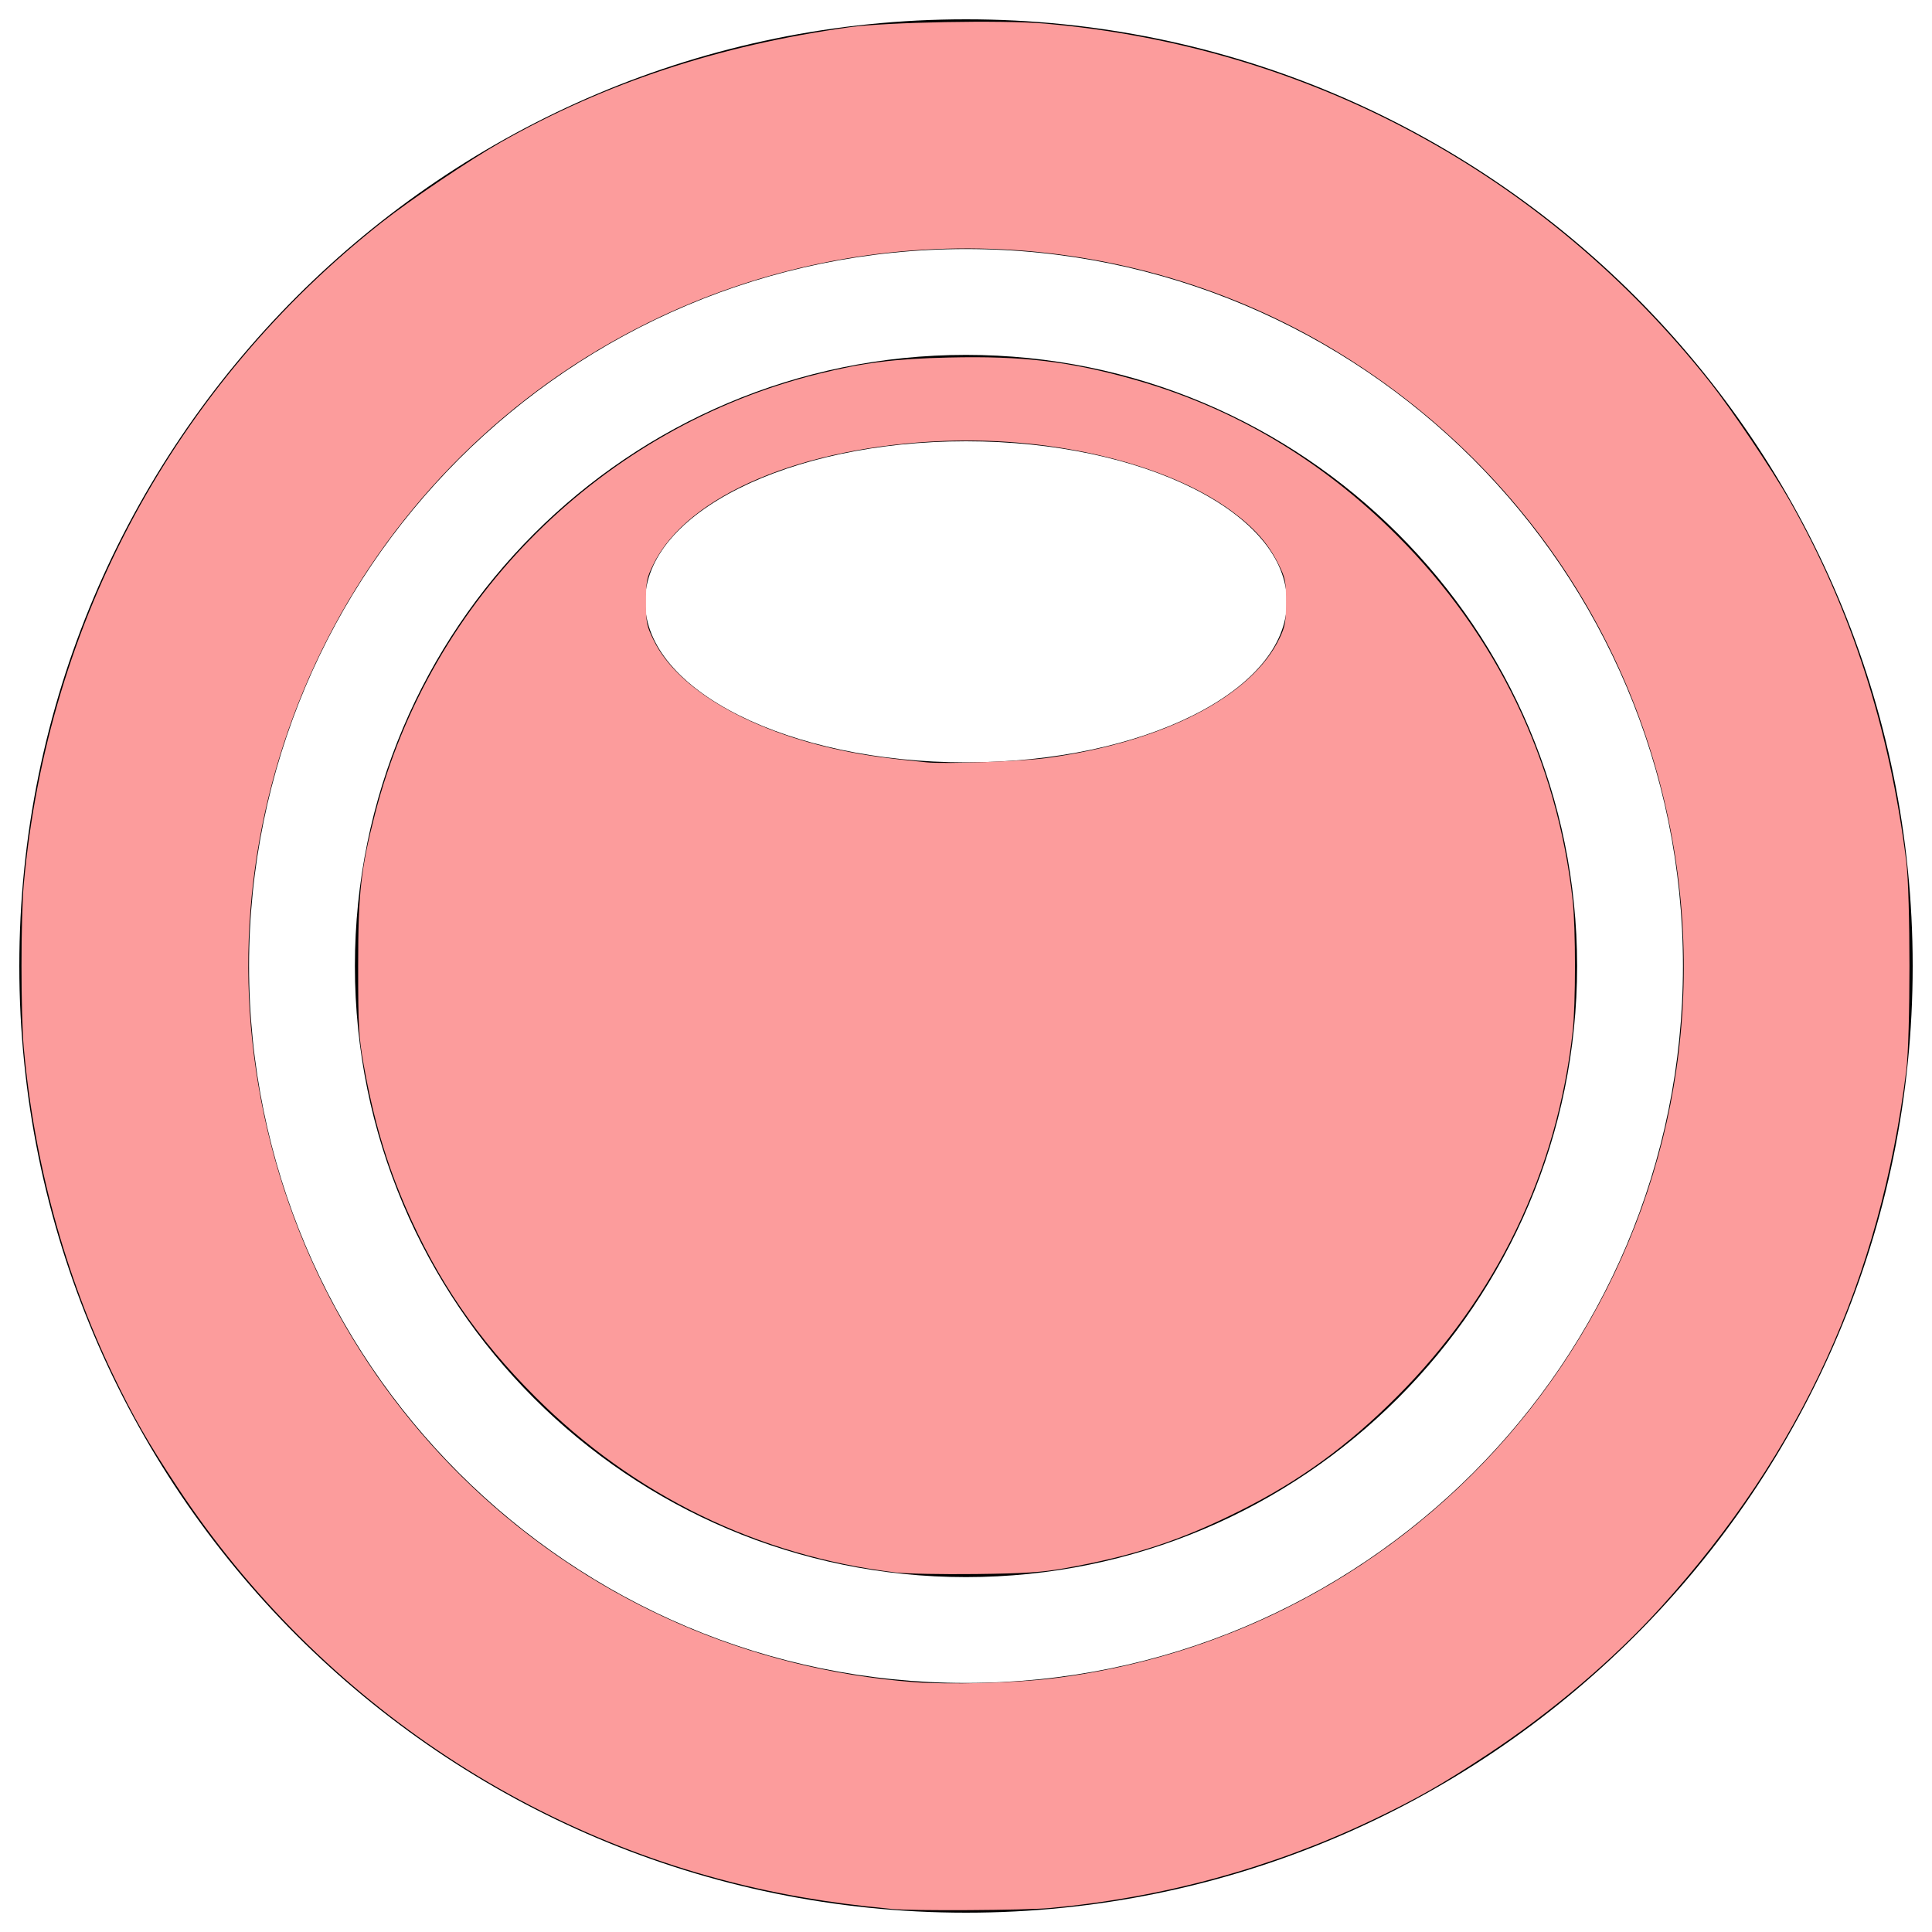 <?xml version="1.0" encoding="UTF-8" standalone="no"?>
<!-- Svg Vector Icons : http://www.onlinewebfonts.com/icon -->

<svg
   version="1.1"
   x="0px"
   y="0px"
   viewBox="0 0 1000 1000"
   enable-background="new 0 0 1000 1000"
   xml:space="preserve"
   id="svg10"
   sodipodi:docname="camera_lens.svg"
   inkscape:version="1.1 (c68e22c387, 2021-05-23)"
   xmlns:inkscape="http://www.inkscape.org/namespaces/inkscape"
   xmlns:sodipodi="http://sodipodi.sourceforge.net/DTD/sodipodi-0.dtd"
   xmlns="http://www.w3.org/2000/svg"
   xmlns:svg="http://www.w3.org/2000/svg"><defs
   id="defs14" /><sodipodi:namedview
   id="namedview12"
   pagecolor="#505050"
   bordercolor="#eeeeee"
   borderopacity="1"
   inkscape:pageshadow="0"
   inkscape:pageopacity="0"
   inkscape:pagecheckerboard="0"
   showgrid="false"
   inkscape:zoom="0.812"
   inkscape:cx="500.61576"
   inkscape:cy="498.15271"
   inkscape:window-width="2400"
   inkscape:window-height="1271"
   inkscape:window-x="-9"
   inkscape:window-y="-9"
   inkscape:window-maximized="1"
   inkscape:current-layer="svg10" />
<g
   id="g8"><path
     d="M500,10C229.4,10,10,229.4,10,500c0,270.6,219.4,490,490,490c270.6,0,490-219.4,490-490C990,229.4,770.6,10,500,10z M500,871.1c-205,0-371.1-166.1-371.1-371.1c0-204.9,166.1-371.1,371.1-371.1S871.1,295.1,871.1,500C871.1,704.9,705,871.1,500,871.1z"
     id="path4" /><path
     d="M500,183.7c-174.7,0-316.3,141.6-316.3,316.3c0,174.7,141.6,316.3,316.3,316.3c174.7,0,316.3-141.6,316.3-316.3C816.3,325.3,674.7,183.7,500,183.7z M500,394.6c-91.8,0-166.1-37.2-166.1-83.1c0-45.9,74.4-83.1,166.1-83.1c91.8,0,166.1,37.2,166.1,83.1C666.1,357.4,591.8,394.6,500,394.6z"
     id="path6" /></g>
<path
   style="fill:#fc9c9c;stroke:#a82626;stroke-width:0;stroke-linecap:square;stroke-linejoin:round;fill-opacity:1"
   d="M 463.67,813.908 C 392.387,805.348 328.066,774.009 277.029,722.971 247.294,693.236 226.326,662.582 210.017,625 199.899,601.684 193.307,579.306 188.252,551.108 185.687,536.805 185.381,531.358 185.381,500 c 0,-37.812 1.377,-50.201 8.759,-78.818 28.845,-111.819 117.779,-200.045 229.505,-227.677 23.579,-5.832 39.224,-7.795 67.338,-8.452 38.563,-0.901 62.76,1.987 96.325,11.496 51.241,14.517 96.619,41.437 135.663,80.48 51.863,51.863 82.998,116.528 91.05,189.104 1.584,14.279 1.584,53.455 0,67.734 -8.035,72.423 -39.296,137.351 -91.05,189.104 -25.505,25.505 -50.109,43.399 -80.972,58.89 -30.8,15.459 -55.348,23.522 -90.89,29.856 -11.976,2.134 -20.733,2.703 -46.182,3.004 -17.272,0.204 -35.837,-0.162 -41.256,-0.813 z M 541.872,392.335 c 60.393,-8.256 106.238,-31.939 120.57,-62.286 2.746,-5.814 3.199,-8.434 3.199,-18.499 0,-10.736 -0.335,-12.399 -3.968,-19.704 -5.2,-10.457 -12.29,-18.503 -23.863,-27.084 -32.974,-24.449 -91.285,-38.739 -149.007,-36.518 -73.383,2.824 -132.837,27.951 -150.491,63.602 -3.614,7.298 -3.951,8.983 -3.951,19.73 0,10.793 0.33,12.421 4.042,19.962 12.409,25.205 49.354,46.823 97.171,56.858 12.636,2.652 21.55,3.903 44.107,6.193 9.386,0.953 49.321,-0.495 62.192,-2.254 z"
   id="path3637" /><path
   style="fill:#fc9c9c;fill-opacity:1;stroke:#a82626;stroke-width:0;stroke-linecap:square;stroke-linejoin:round"
   d="M 461.823,988.1 C 442.646,986.22 430.469,984.635 415.64,982.088 283.528,959.392 166.169,882.427 91.792,769.704 76.672,746.789 69.048,733.47 58.528,711.595 33.465,659.475 17.727,601.877 12.319,542.488 c -1.59,-17.46 -1.59,-67.515 0,-84.975 C 24.699,321.539 90.858,199.301 197.66,115.071 c 14.611,-11.523 45.664,-32.422 61.576,-41.442 54.283,-30.769 112.956,-50.13 180.419,-59.536 19.087,-2.661 79.23,-3.784 101.117,-1.889 136.615,11.834 258.699,77.638 344.241,185.55 11.364,14.336 32.144,45.227 41.357,61.482 31.692,55.912 51.635,117.615 60.304,186.576 2.207,17.558 2.207,90.816 0,108.374 -13.585,108.066 -54.334,197.306 -126.6,277.256 -24.76,27.392 -57.23,54.986 -90.37,76.797 -23.475,15.45 -36.66,22.951 -59.382,33.782 -52.213,24.888 -108.725,40.299 -167.219,45.602 -12.841,1.164 -70.796,1.503 -81.281,0.476 z M 544.659,868.764 C 755.141,842.862 901.508,647.027 866.287,438.434 848.472,332.921 787.296,241.654 696.085,184.512 588.334,117.008 451.329,110.147 336.479,166.503 c -147.452,72.354 -230.152,233.462 -202.78,395.038 28.634,169.027 167.782,295.828 339.208,309.109 18.084,1.401 52.36,0.5 71.752,-1.887 z"
   id="path3787" /></svg>
